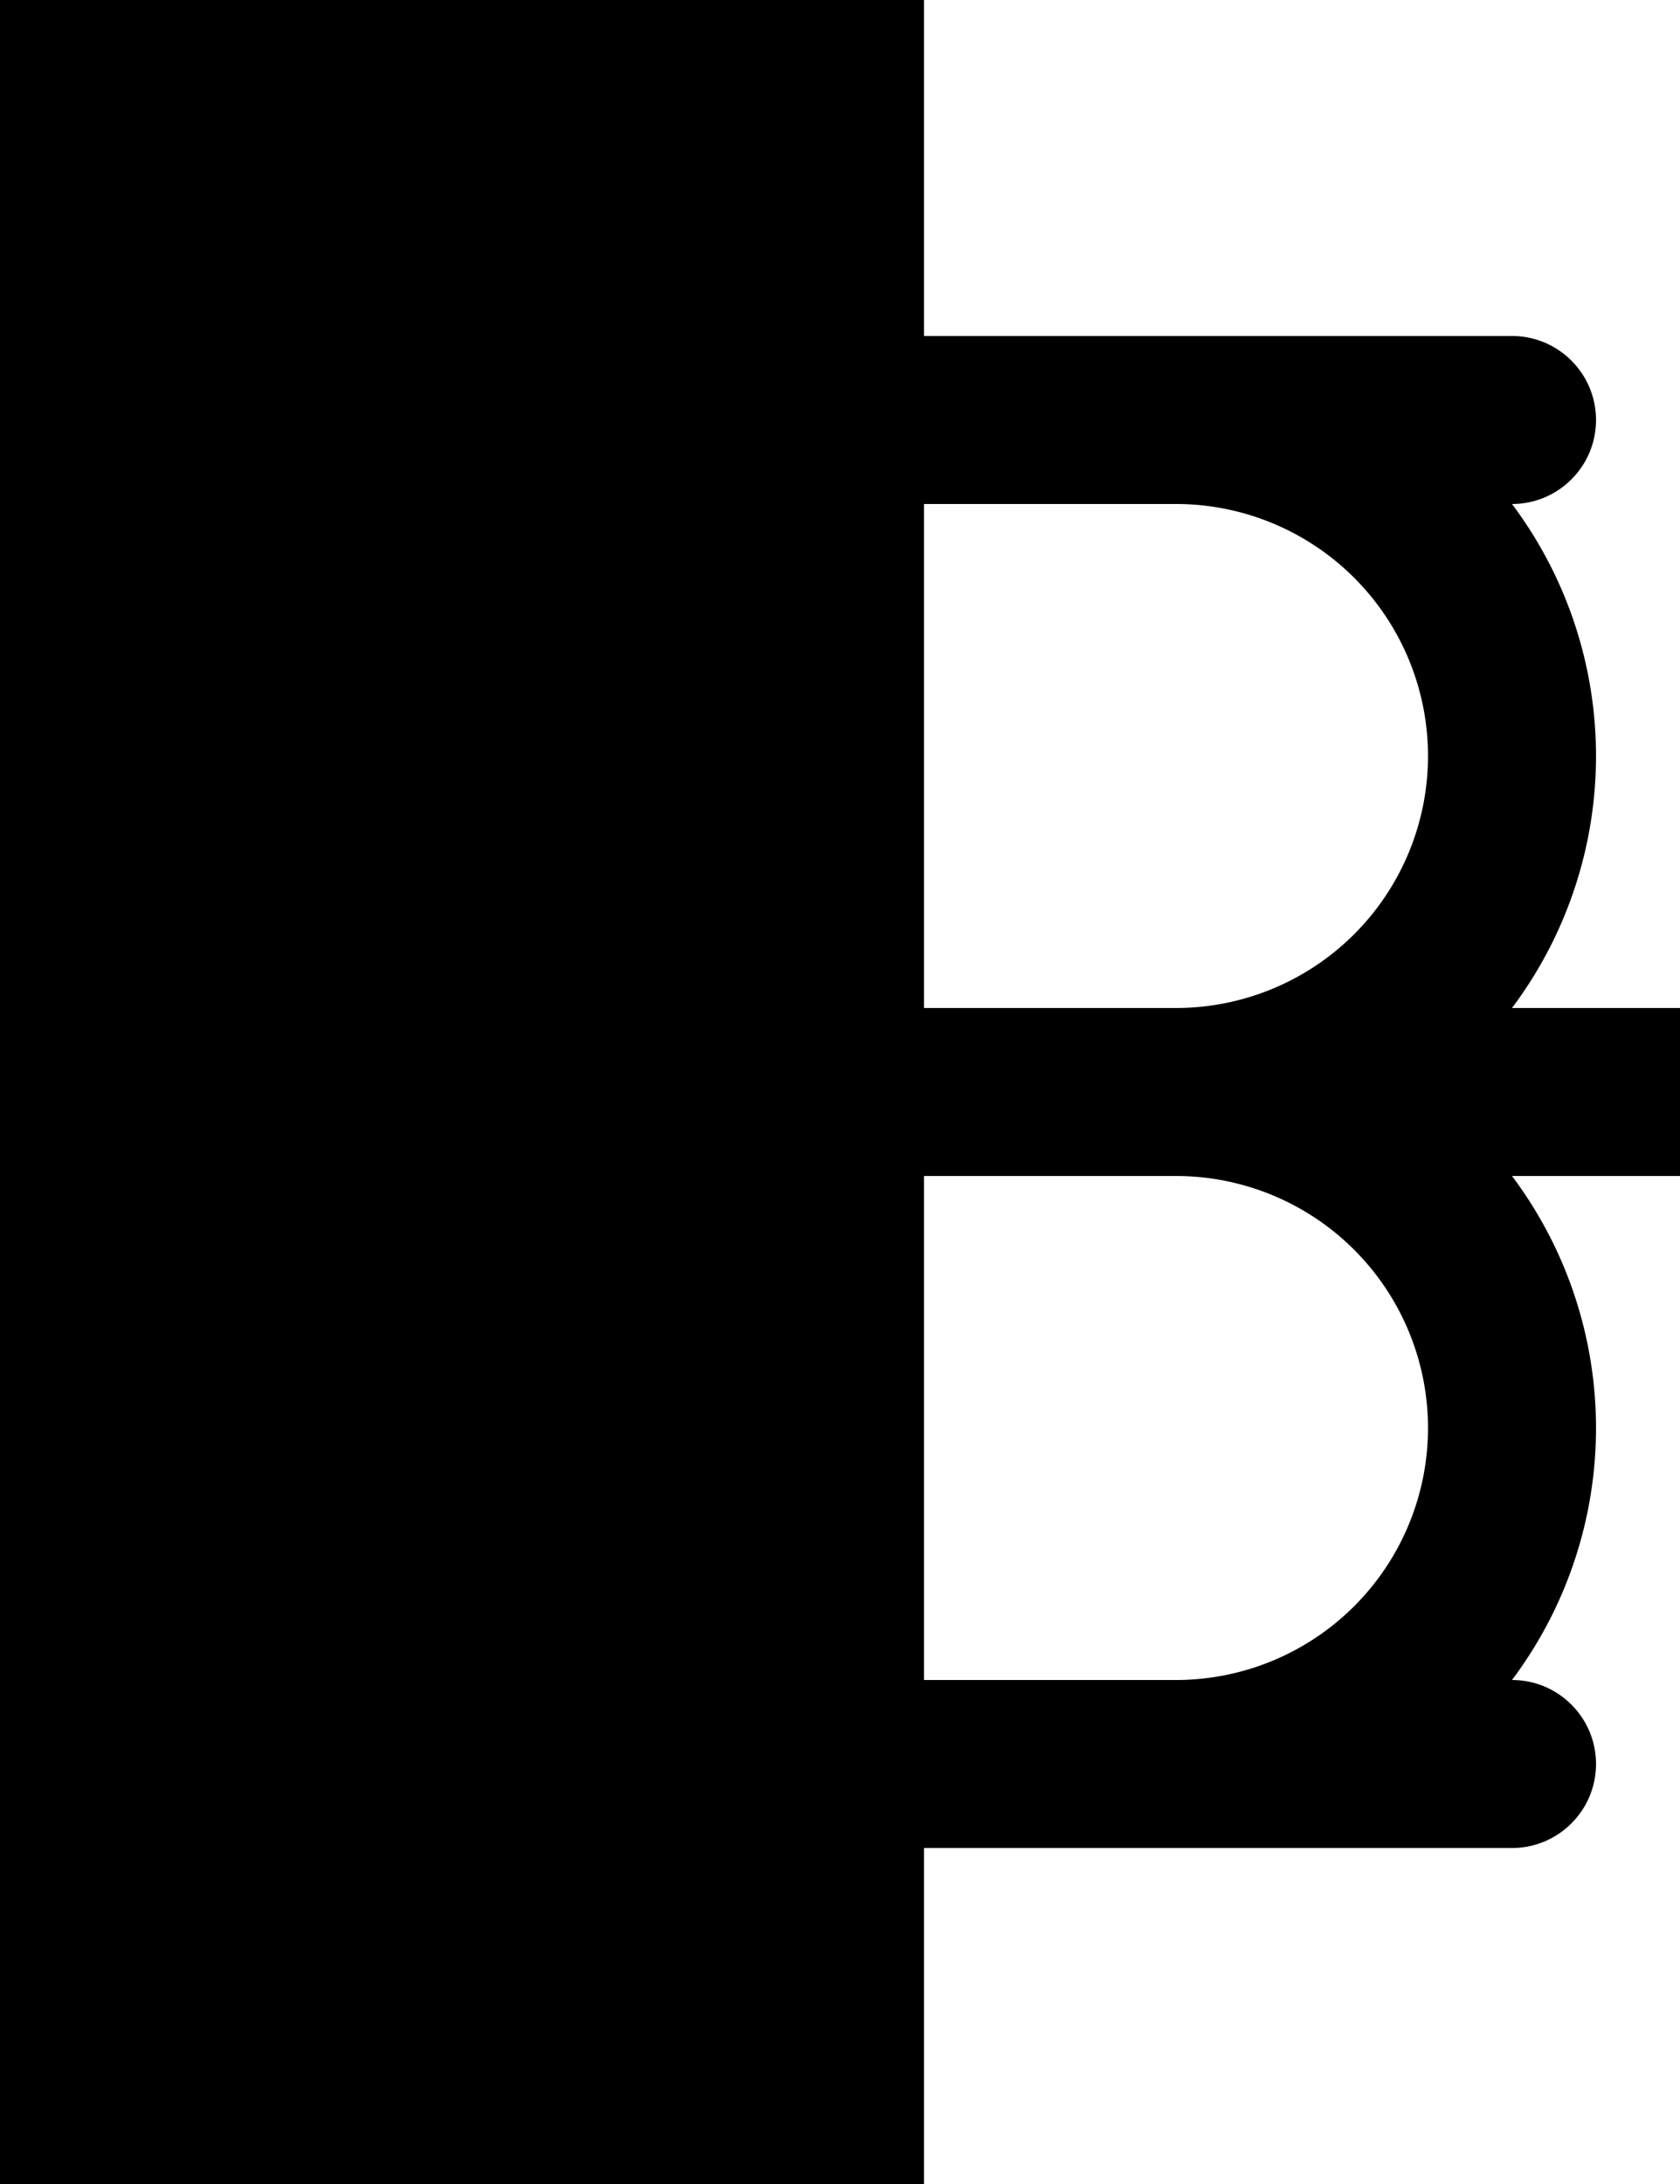 <svg width="500" height="650" xmlns="http://www.w3.org/2000/svg" xmlns:svg="http://www.w3.org/2000/svg">
    <path
        d="M 150 100 C 80.964 100 25 155.964 25 225 L 25 425 C 25 430.071 25.392 435.042 25.979 439.955 A 125 125 0 0 0 26.561 443.781 C 27.145 447.652 27.897 451.458 28.828 455.203 A 125 125 0 0 0 29.742 458.766 C 31.054 463.446 32.563 468.039 34.389 472.48 A 125 125 0 0 0 34.506 472.801 C 36.454 477.502 38.72 482.027 41.205 486.418 A 125 125 0 0 0 42.904 489.221 C 44.927 492.587 47.097 495.842 49.418 498.992 A 125 125 0 0 0 51.799 502.188 C 54.835 506.045 58.015 509.78 61.477 513.252 C 61.567 513.342 61.658 513.433 61.748 513.523 C 65.22 516.985 68.955 520.165 72.812 523.201 A 125 125 0 0 0 76.008 525.582 C 79.158 527.903 82.413 530.073 85.779 532.096 A 125 125 0 0 0 88.582 533.795 C 92.973 536.28 97.498 538.546 102.199 540.494 A 125 125 0 0 0 102.52 540.611 C 106.961 542.437 111.554 543.946 116.234 545.258 A 125 125 0 0 0 119.797 546.172 C 123.542 547.103 127.348 547.855 131.219 548.439 A 125 125 0 0 0 135.045 549.021 C 139.958 549.608 144.929 550 150 550 L 350 550 A 125 125 0 0 0 475 425 A 125 125 0 0 0 450 350 L 500 350 A 25 25 0 0 0 525 325 A 25 25 0 0 0 500 300 L 350 300 A 25 25 0 0 0 325 325 A 25 25 0 0 0 350 350 A 75 75 0 0 1 425 425 A 75 75 0 0 1 350 500 L 150 500 A 75 75 0 0 1 141.012 499.412 C 140.234 499.319 139.473 499.175 138.703 499.059 A 75 75 0 0 1 131.844 497.695 C 131.129 497.517 130.413 497.343 129.707 497.145 A 75 75 0 0 1 121.432 494.336 C 121.379 494.314 121.324 494.299 121.271 494.277 A 75 75 0 0 1 113.09 490.242 C 112.511 489.914 111.956 489.552 111.387 489.209 A 75 75 0 0 1 105.541 485.303 C 104.893 484.824 104.239 484.354 103.607 483.855 A 75 75 0 0 1 96.969 478.035 A 75 75 0 0 1 91.137 471.383 C 90.645 470.76 90.183 470.115 89.711 469.477 A 75 75 0 0 1 85.791 463.613 C 85.449 463.046 85.087 462.491 84.76 461.914 A 75 75 0 0 1 80.725 453.73 C 80.703 453.678 80.688 453.623 80.666 453.57 A 75 75 0 0 1 77.855 445.295 C 77.659 444.594 77.487 443.884 77.311 443.176 A 75 75 0 0 1 75.934 436.26 C 75.82 435.51 75.683 434.769 75.592 434.012 A 75 75 0 0 1 75 425.004 L 75 425 L 75 225 C 75 183.579 108.579 150 150 150 L 450 150 C 463.807 150 475 138.807 475 125 C 475 111.193 463.807 100 450 100 L 150 100 z " />
    <path
        d="M 150 100 C 80.964 100 25 155.964 25 225 L 25 300 L 0 300 A 25 25 0 0 0 -25 325 A 25 25 0 0 0 0 350 L 25 350 L 25 425 C 25 494.036 80.964 550 150 550 L 450 550 C 463.807 550 475 538.807 475 525 C 475 511.193 463.807 500 450 500 L 150 500 C 108.579 500 75 466.421 75 425 L 75 350 L 350 350 A 125 125 0 0 0 475 225 A 125 125 0 0 0 350 100 L 150 100 z M 150 150 L 350 150 A 75 75 0 0 1 425 225 A 75 75 0 0 1 350 300 L 75 300 L 75 225 C 75 183.579 108.579 150 150 150 z " />
    <rect x="0" y="0" width="225" height="650" style="" />
    <rect x="0" y="0" width="275" height="650" style="" />
</svg>
